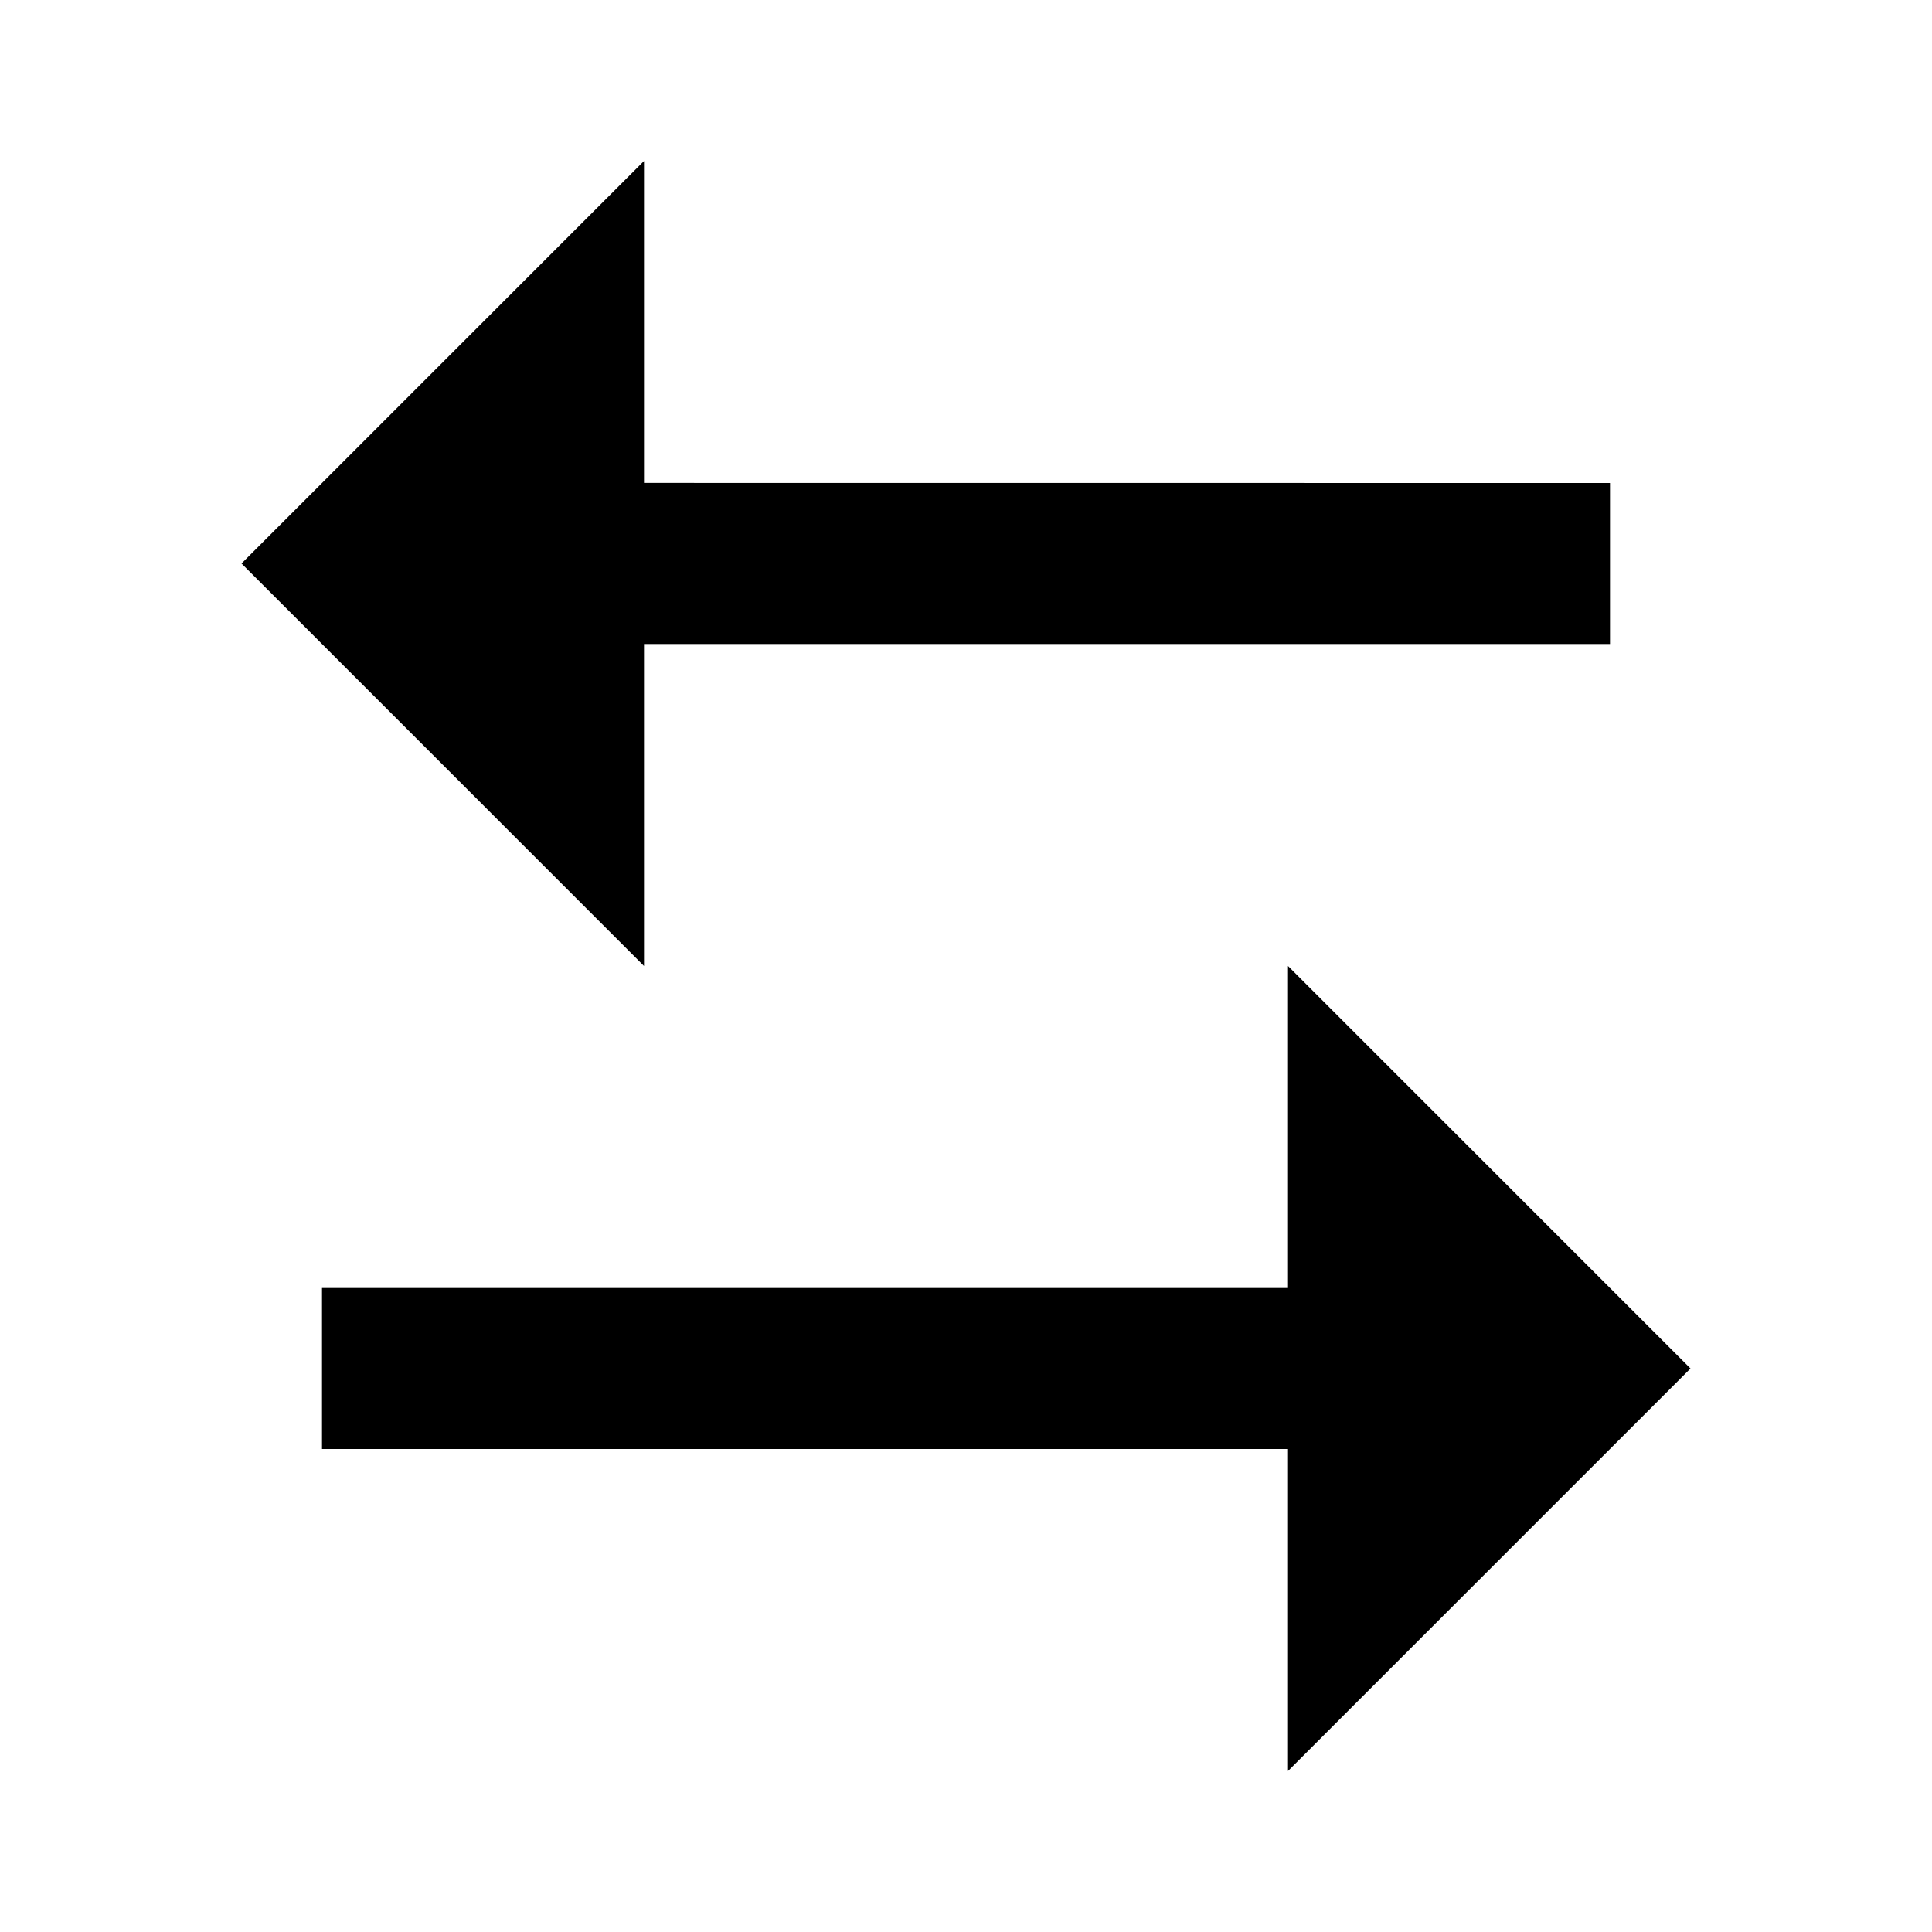 <svg id="icon" xmlns="http://www.w3.org/2000/svg" viewBox="0 0 24 24">
    <g>
        <path fill="none" d="M0 0h24v24H0z"/>
        <path d="M16 16v-4l5 5-5 5v-4H4v-2h12zM8 2v3.999L20 6v2H8v4L3 7l5-5z"/>
    </g>
</svg>
